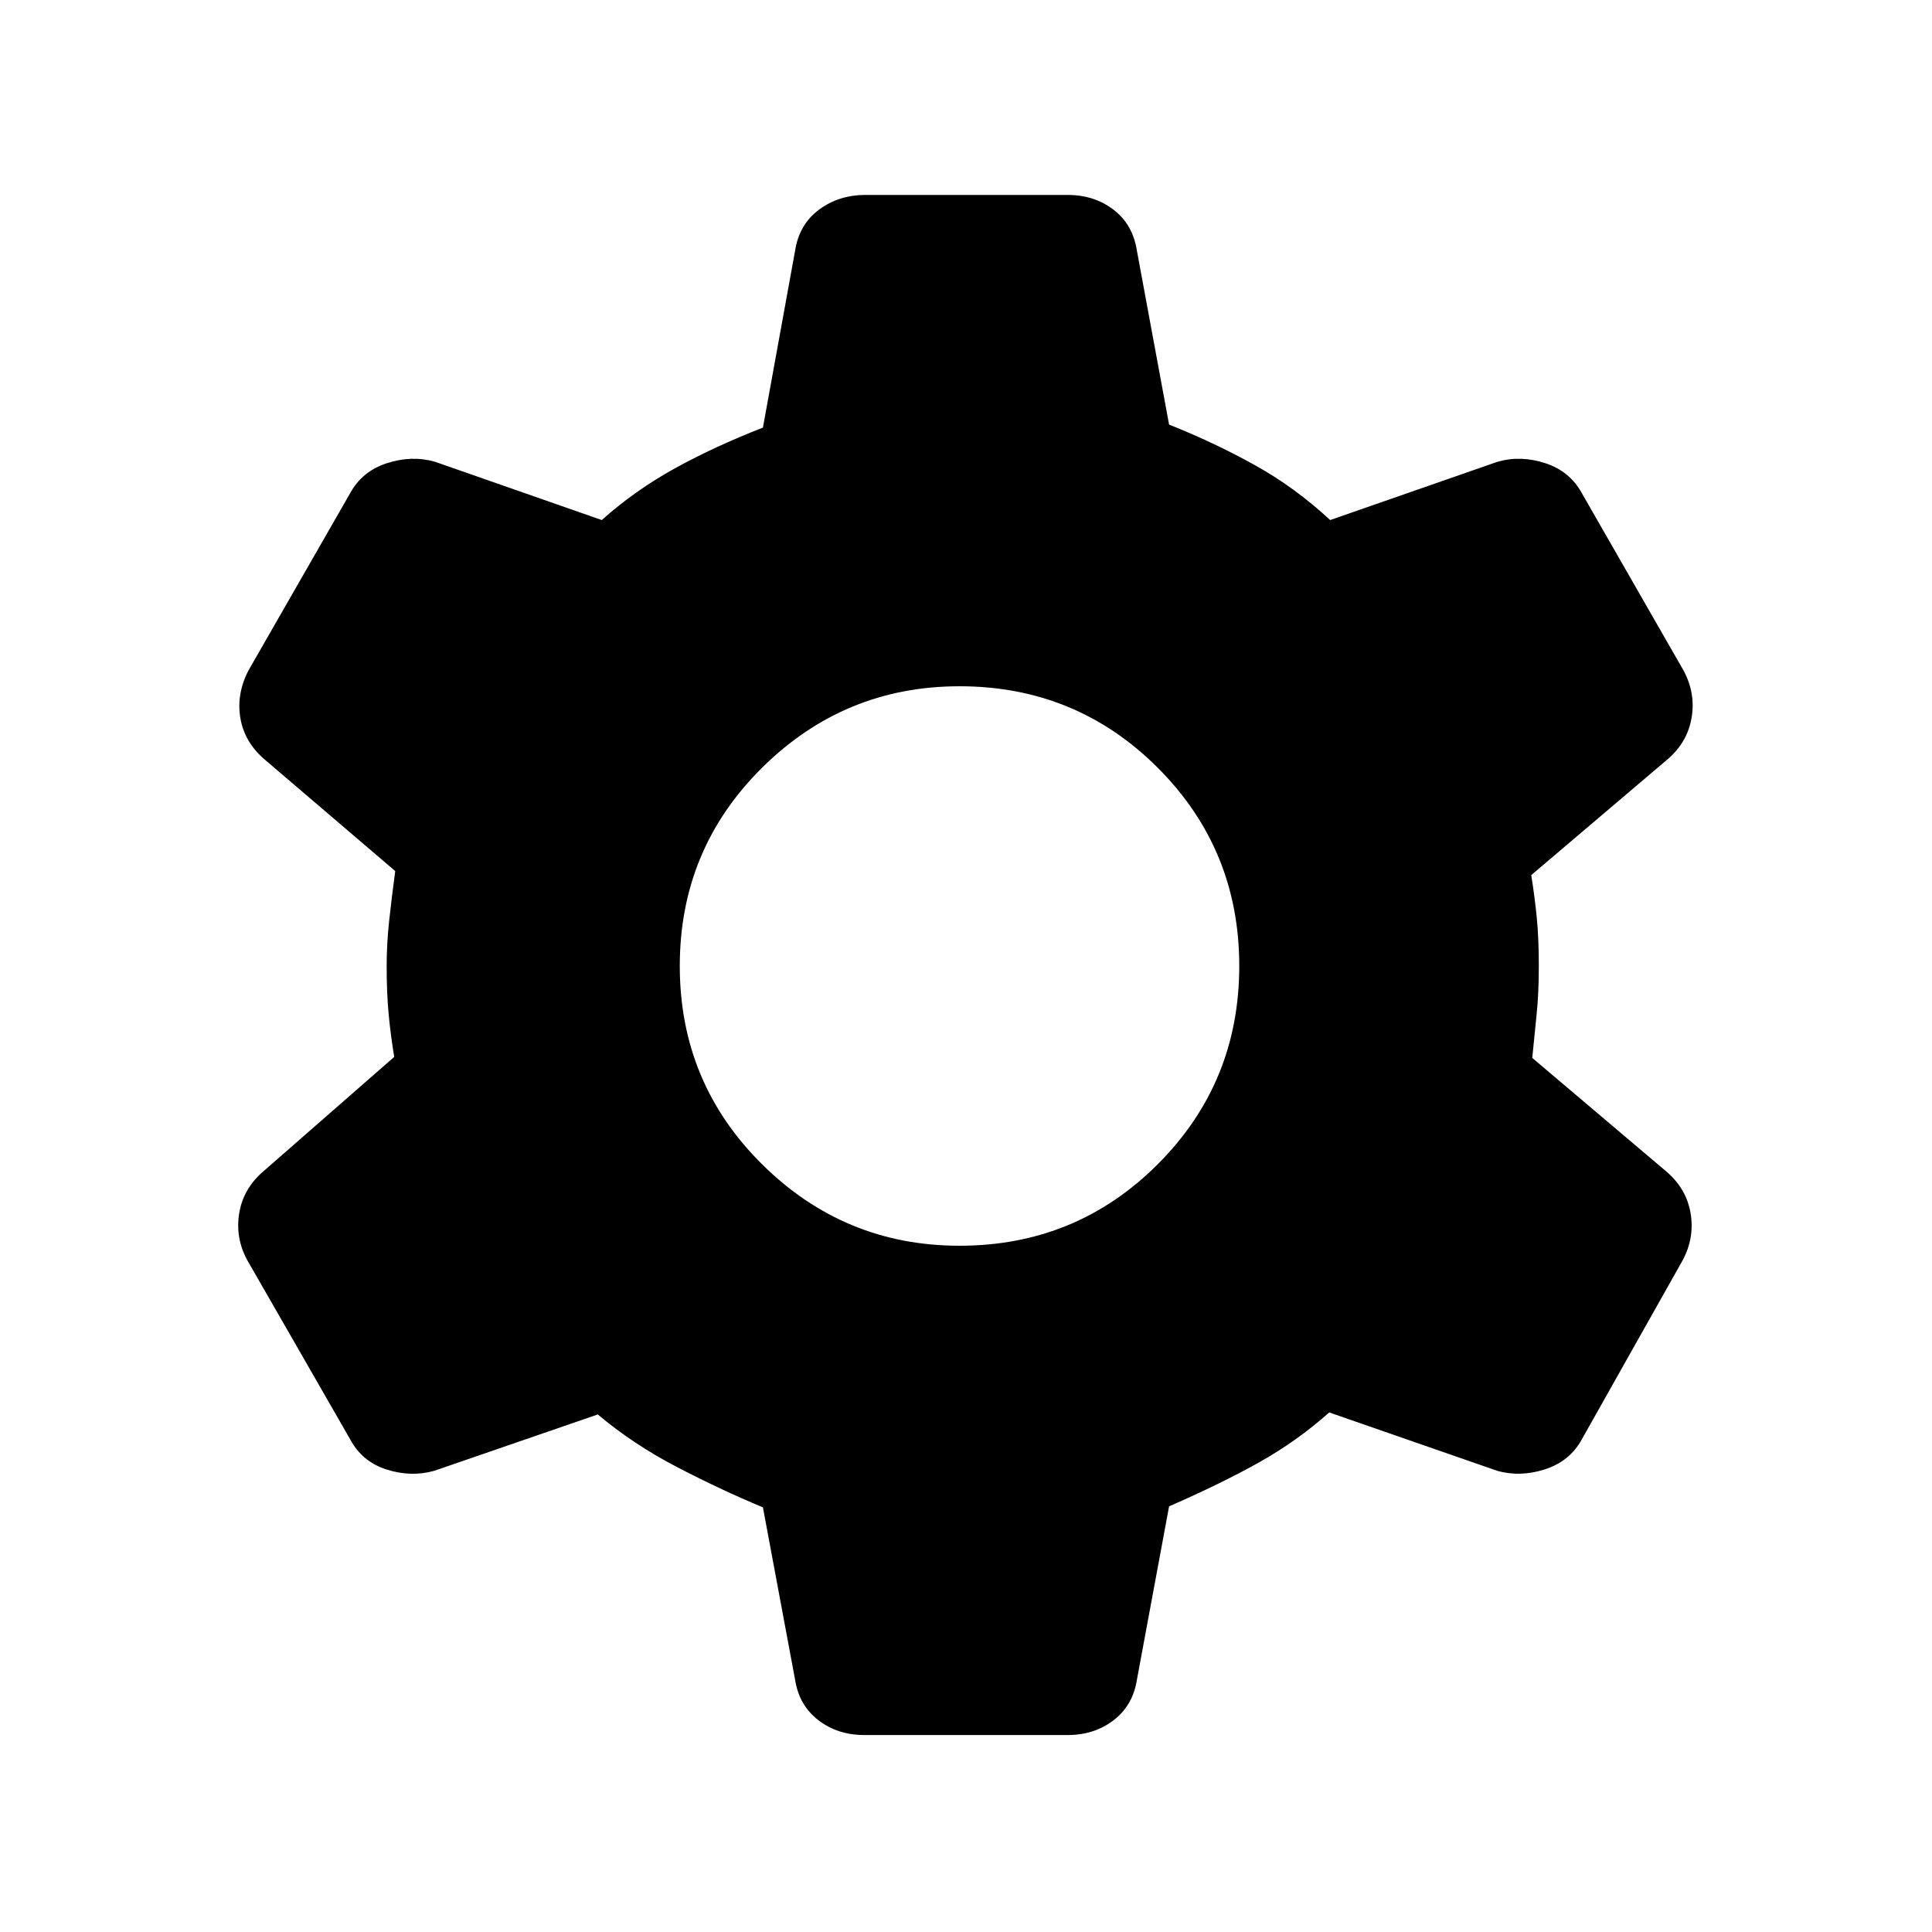 <svg xmlns="http://www.w3.org/2000/svg" height="20" viewBox="0 -960 960 960" width="20"><path d="M429.46-97.87q-13.2 0-22.79-7.35-9.58-7.35-11.58-20.04l-16-85.74q-21.09-8.78-42.79-20.08-21.69-11.29-39.26-26.09l-81.26 28q-11.45 3.24-23.65-.63t-18.17-15.07l-51.05-88.87q-5.98-10.96-4.11-23.03 1.87-12.08 11.33-20.56l65.76-57.5q-1.76-10.54-2.76-21.08-1-10.55-1-24.09 0-11.04 1.25-22.59 1.25-11.54 3.01-24.58l-65.26-55.76q-9.7-8.48-11.7-20.31-2-11.83 3.98-23.52l50.55-88.13q5.97-10.96 18.3-14.95 12.33-3.99 23.78-.75l82.98 29q16.57-14.8 36.4-25.73 19.84-10.92 43.67-20.2l16-87.98q2-12.93 11.83-20.28 9.84-7.35 23.04-7.35h100.58q13.2 0 22.79 7.35 9.58 7.35 11.58 20.28l16 86.48q22.09 8.78 42.29 19.95 20.19 11.18 37.76 27.48l83.26-29q11.45-3.24 23.65.75t18.17 14.95l50.55 88.13q5.98 11.19 3.98 23.27-2 12.08-11.7 20.56l-68 57.76q1.76 11.04 2.76 21.33 1 10.3 1 23.84t-1.12 24.34q-1.12 10.79-2.14 21.33l67 56.76q9.7 8.48 11.7 20.56 2 12.08-3.98 23.27l-50.05 88.87q-5.97 10.96-18.3 14.95-12.33 3.99-23.78.75l-83.48-29q-16.07 14.3-34.9 24.84-18.84 10.55-44.67 21.83l-16 86.24q-2 12.69-11.58 20.04-9.59 7.35-22.79 7.35H429.46ZM476.78-341q58 0 98.5-40.5t40.5-98.5q0-58-40.5-98.5t-98.5-40.5q-57.26 0-98.13 40.5T337.78-480q0 58 40.87 98.5t98.13 40.5Z"/></svg>